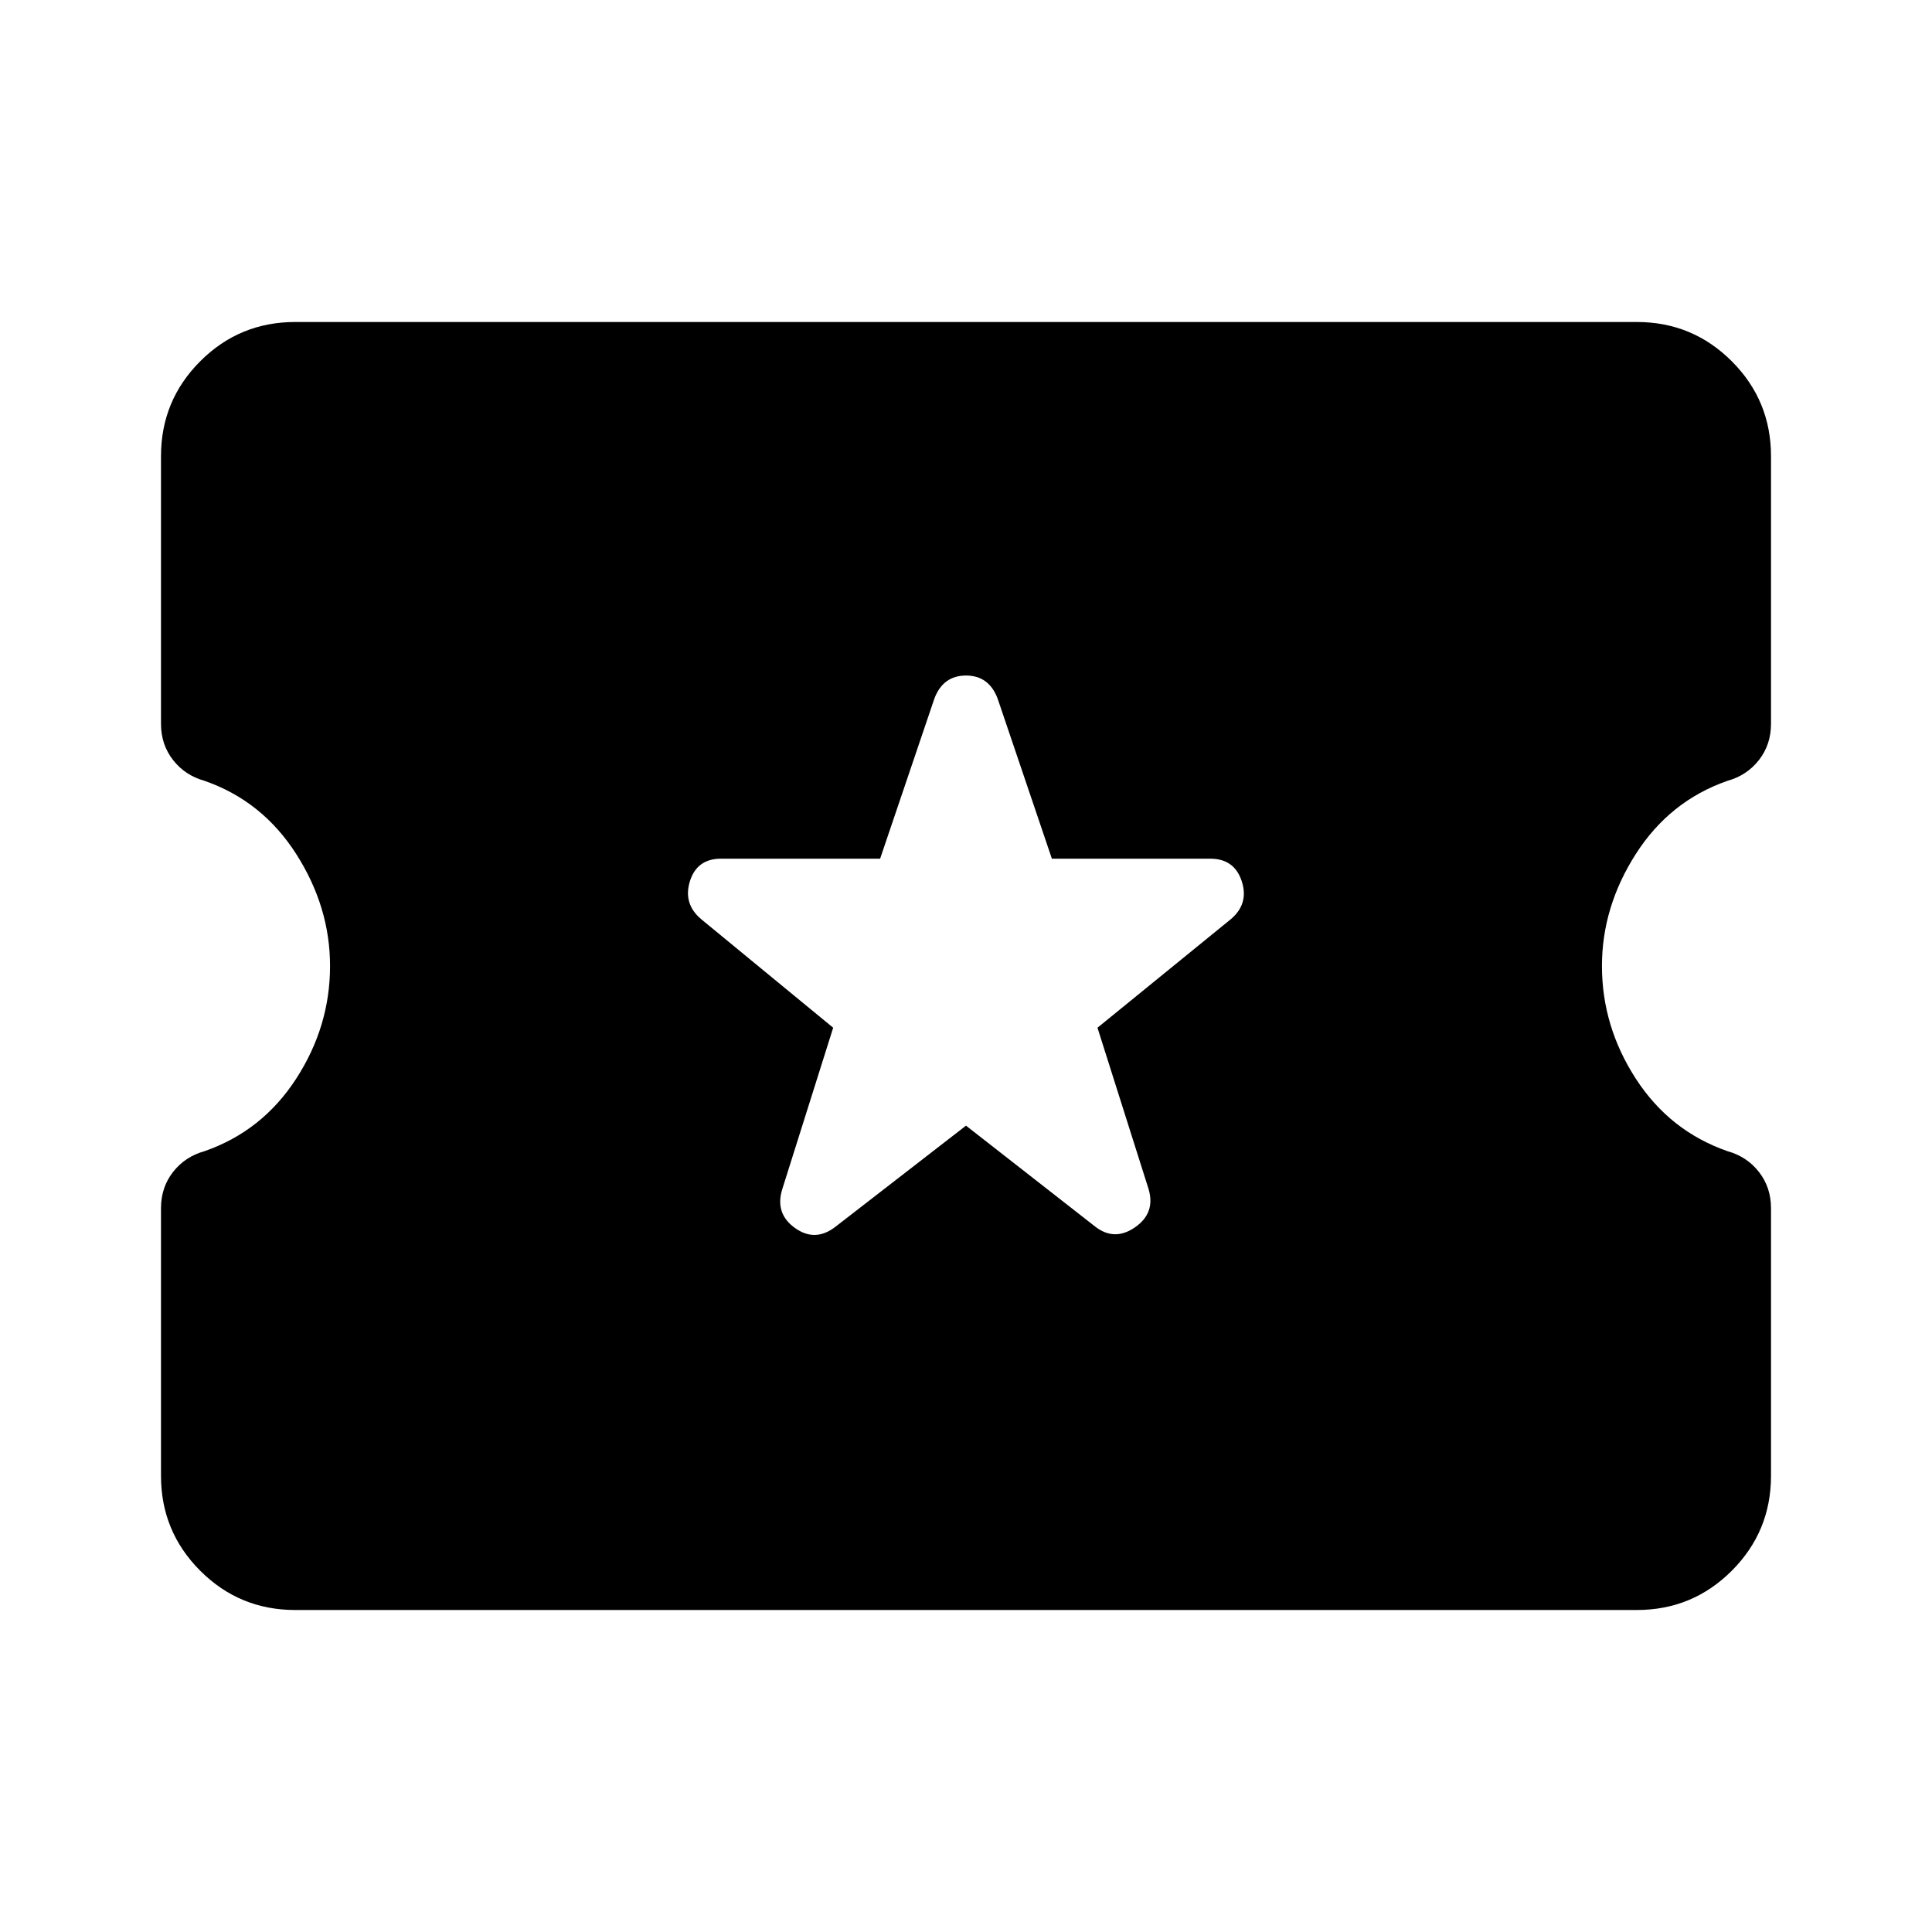 <svg xmlns="http://www.w3.org/2000/svg" height="40" viewBox="0 -960 960 960" width="40"><path d="m480-400.67 64 50q9.67 7.67 20 .5 10.33-7.16 6.67-19.16l-25.34-80 66.34-54q9-7.67 5.33-18.84-3.67-11.16-15.67-11.16h-78.66l-27-79.67q-4.34-11.33-15.67-11.33T464.33-613l-27 79.67h-79q-12 0-15.5 11.16-3.5 11.17 5.5 18.84l65.67 54L388.67-369Q385-357 395-349.83q10 7.16 20-.5l65-50.34ZM146.67-160Q119-160 99.5-179.5T80-226.67v-133q0-10.33 6-18 6-7.66 15.67-10.33 28.66-10 45.5-36Q164-450 164-480q0-29.33-16.83-55.67Q130.33-562 101.67-572 92-574.67 86-582.33q-6-7.67-6-18v-133Q80-761 99.5-780.5t47.17-19.5h666.66q27.67 0 47.17 19.5t19.5 47.17v133q0 10.33-6 18-6 7.66-15.67 10.33-28.66 10-45.5 36.33Q796-509.33 796-480q0 30 16.83 56 16.84 26 45.5 36 9.67 2.67 15.67 10.33 6 7.67 6 18v133q0 27.67-19.5 47.17T813.33-160H146.67Z"/></svg>